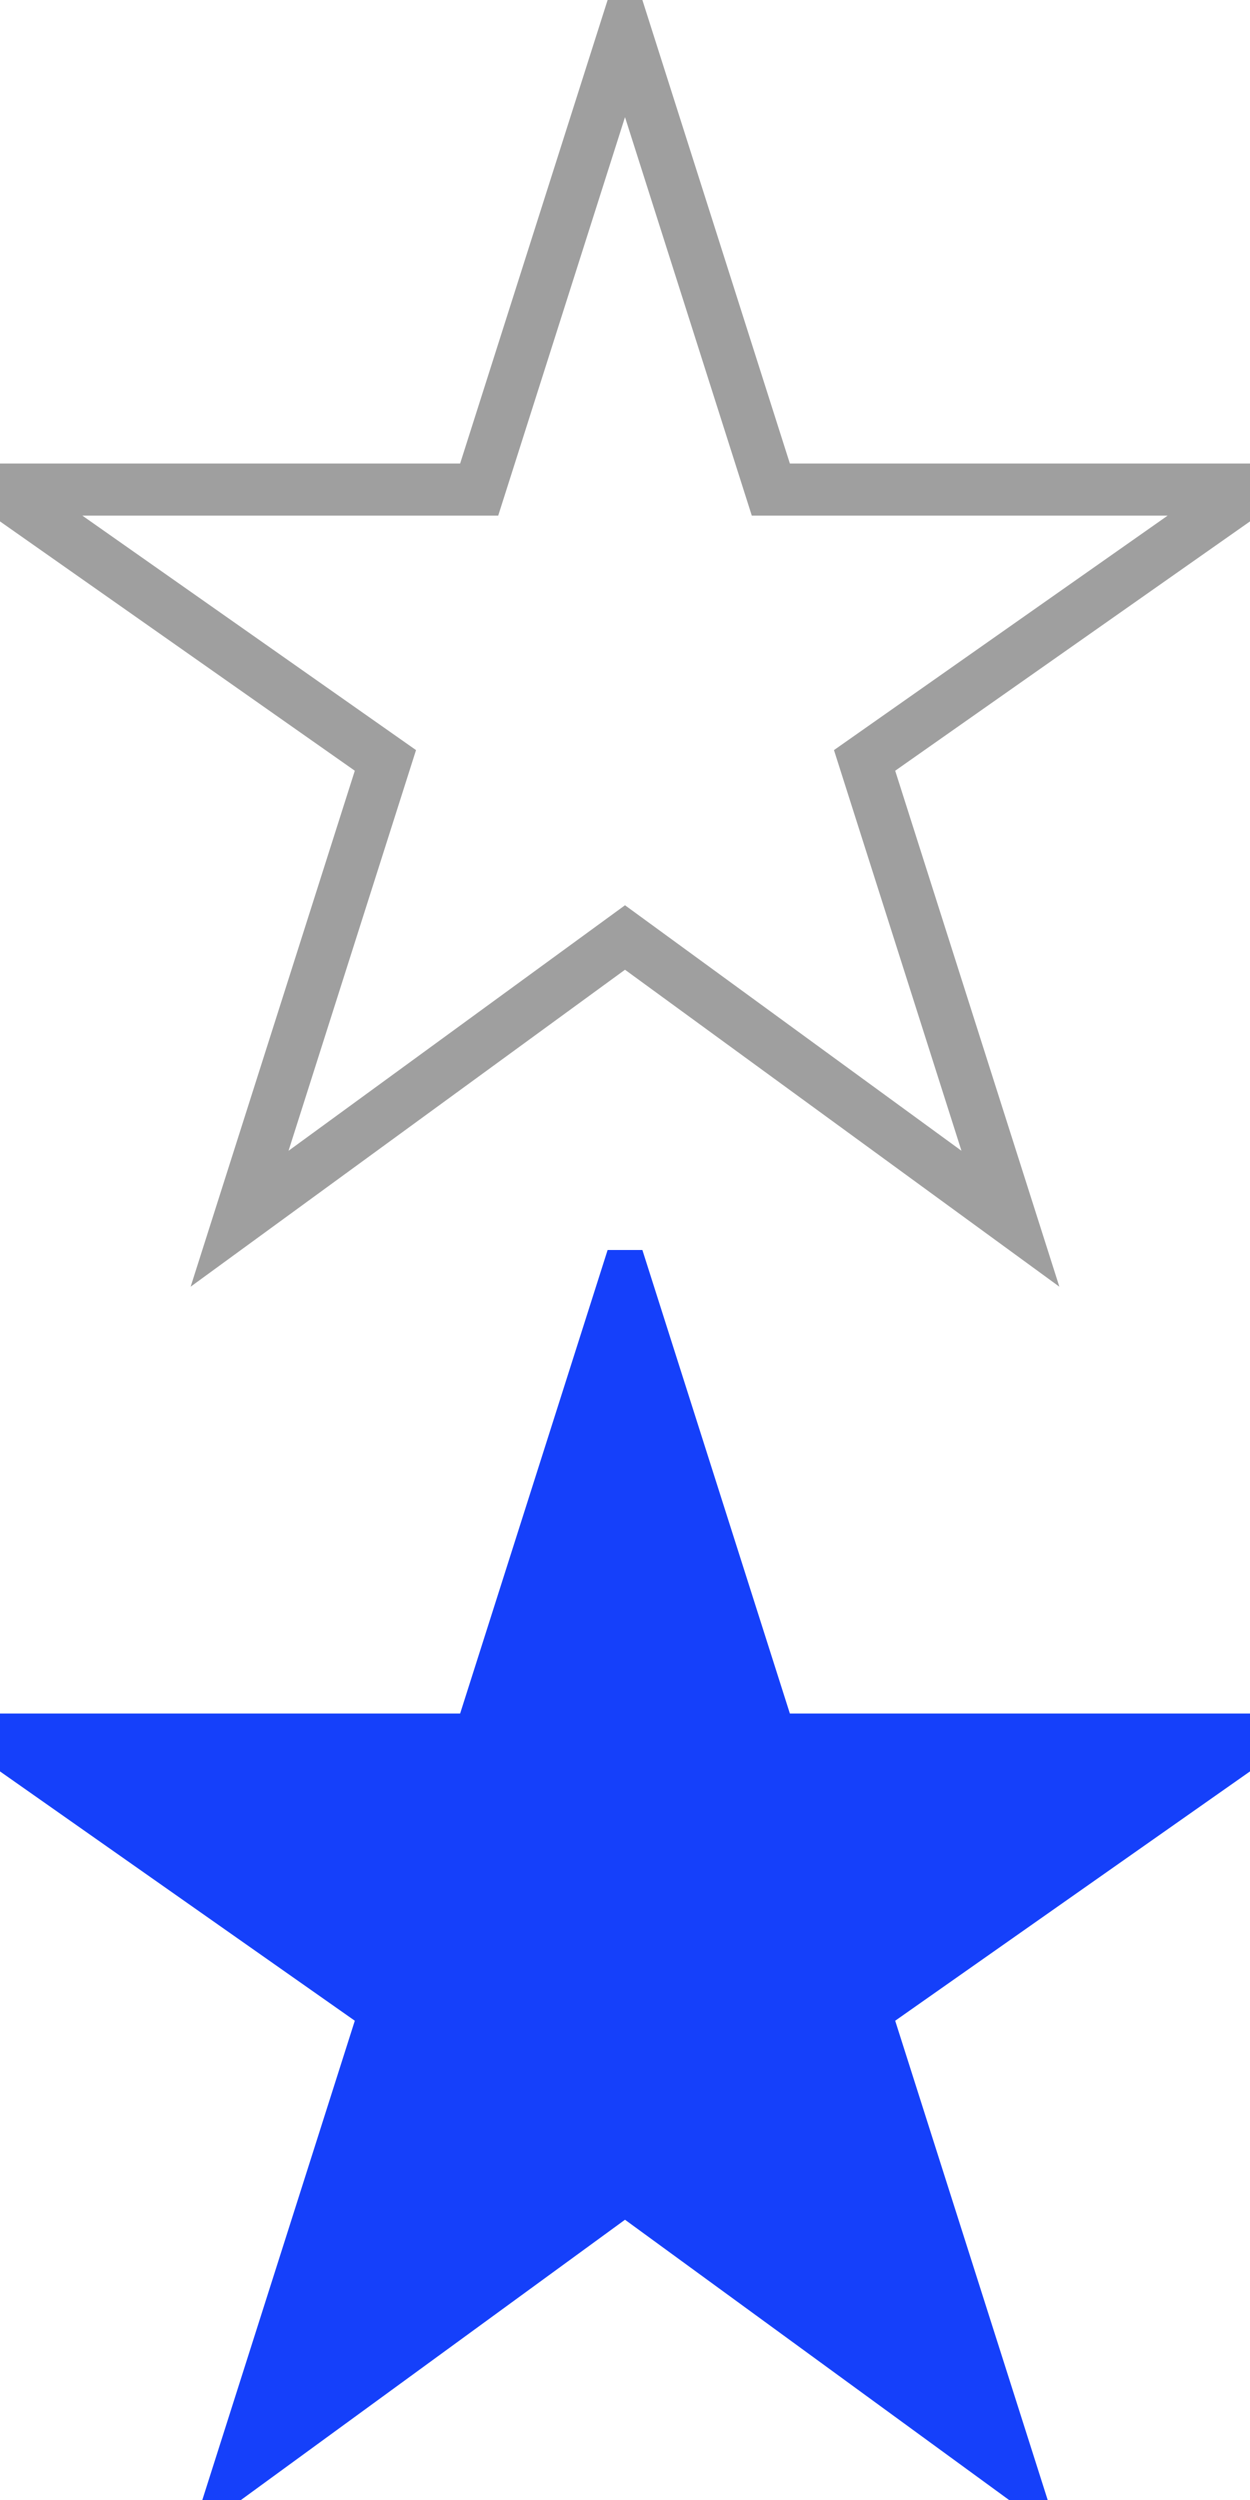 <svg xmlns="http://www.w3.org/2000/svg" xmlns:l="http://www.w3.org/1999/xlink" width="24" height="48"><symbol id="s"><polygon points="12,0.6 14.8,9.4 24,9.4 16.6,14.6 19.4,23.4 12,18 4.6,23.4 7.4,14.6 0,9.4 9.2,9.4"/></symbol><use fill="transparent" stroke="#9f9f9f" l:href="#s"/><use fill="#1540fa" stroke="#1540fa" y="24" l:href="#s"/></svg>